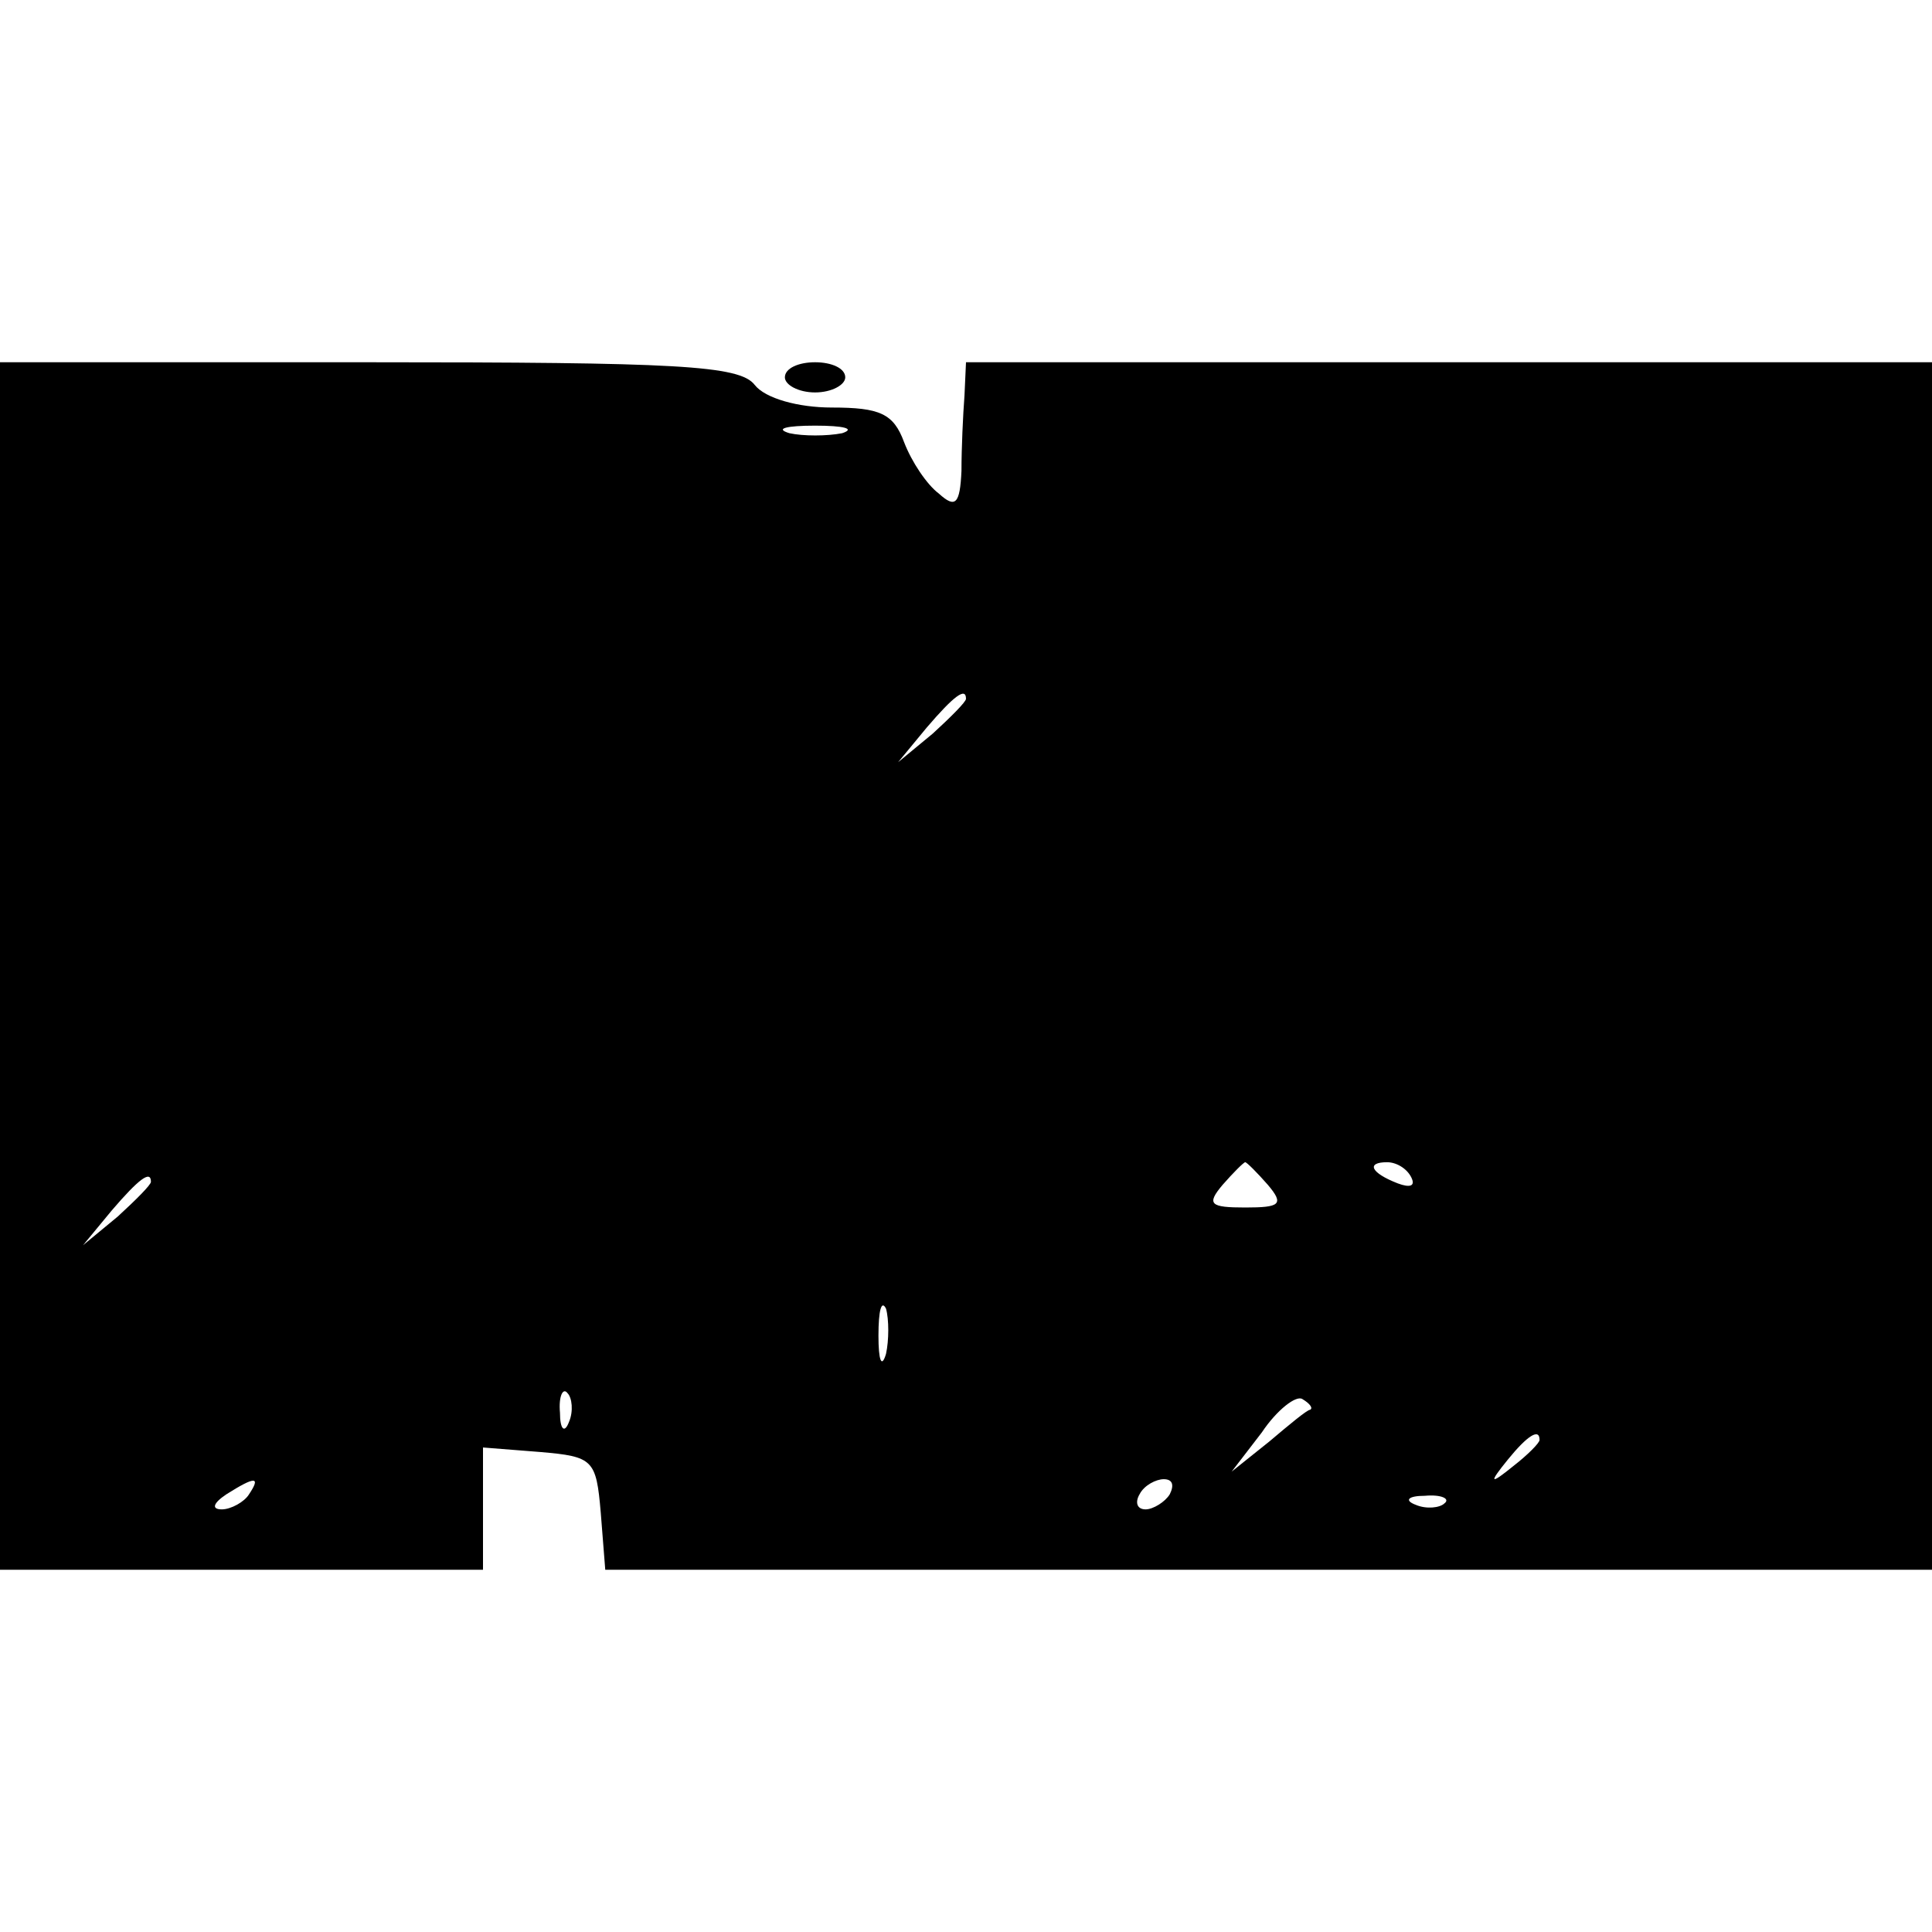 <?xml version="1.0" standalone="no"?>
<!DOCTYPE svg PUBLIC "-//W3C//DTD SVG 20010904//EN"
 "http://www.w3.org/TR/2001/REC-SVG-20010904/DTD/svg10.dtd">
<svg version="1.0" xmlns="http://www.w3.org/2000/svg"
 width="15px" height="15px" viewBox="0 0 128 80"
 preserveAspectRatio="xMidYMid meet">
<g transform="translate(0,80) scale(0.1,-0.1)"
fill="#000000" stroke="none">
<path d="M0 400 l0 -400 160 0 160 0 0 41 0 40 38 -3 c35 -3 37 -5 40 -40 l3
-38 440 0 439 0 0 400 0 400 -320 0 -320 0 -1 -22 c-1 -13 -2 -35 -2 -50 -1
-22 -4 -25 -15 -15 -8 6 -18 21 -23 34 -7 19 -16 23 -48 23 -22 0 -44 6 -51
15 -10 13 -52 15 -256 15 l-244 0 0 -400z m558 353 c-10 -2 -26 -2 -35 0 -10
3 -2 5 17 5 19 0 27 -2 18 -5z m82 -176 c0 -2 -10 -12 -22 -23 l-23 -19 19 23
c18 21 26 27 26 19z m200 -322 c11 -13 8 -15 -15 -15 -23 0 -26 2 -15 15 7 8
14 15 15 15 1 0 8 -7 15 -15z m95 5 c3 -6 -1 -7 -9 -4 -18 7 -21 14 -7 14 6 0
13 -4 16 -10z m-835 -3 c0 -2 -10 -12 -22 -23 l-23 -19 19 23 c18 21 26 27 26
19z m487 -114 c-3 -10 -5 -4 -5 12 0 17 2 24 5 18 2 -7 2 -21 0 -30z m-210
-45 c-3 -8 -6 -5 -6 6 -1 11 2 17 5 13 3 -3 4 -12 1 -19z m491 8 c-2 0 -14
-10 -27 -21 l-25 -20 20 26 c10 15 23 25 27 22 5 -3 7 -6 5 -7z m152 -20 c0
-2 -8 -10 -17 -17 -16 -13 -17 -12 -4 4 13 16 21 21 21 13z m-855 -36 c-3 -5
-12 -10 -18 -10 -7 0 -6 4 3 10 19 12 23 12 15 0z m610 0 c-3 -5 -11 -10 -16
-10 -6 0 -7 5 -4 10 3 6 11 10 16 10 6 0 7 -4 4 -10z m182 -6 c-3 -3 -12 -4
-19 -1 -8 3 -5 6 6 6 11 1 17 -2 13 -5z"/>
<path d="M520 790 c0 -5 9 -10 20 -10 11 0 20 5 20 10 0 6 -9 10 -20 10 -11 0
-20 -4 -20 -10z"/>
</g>
</svg>
